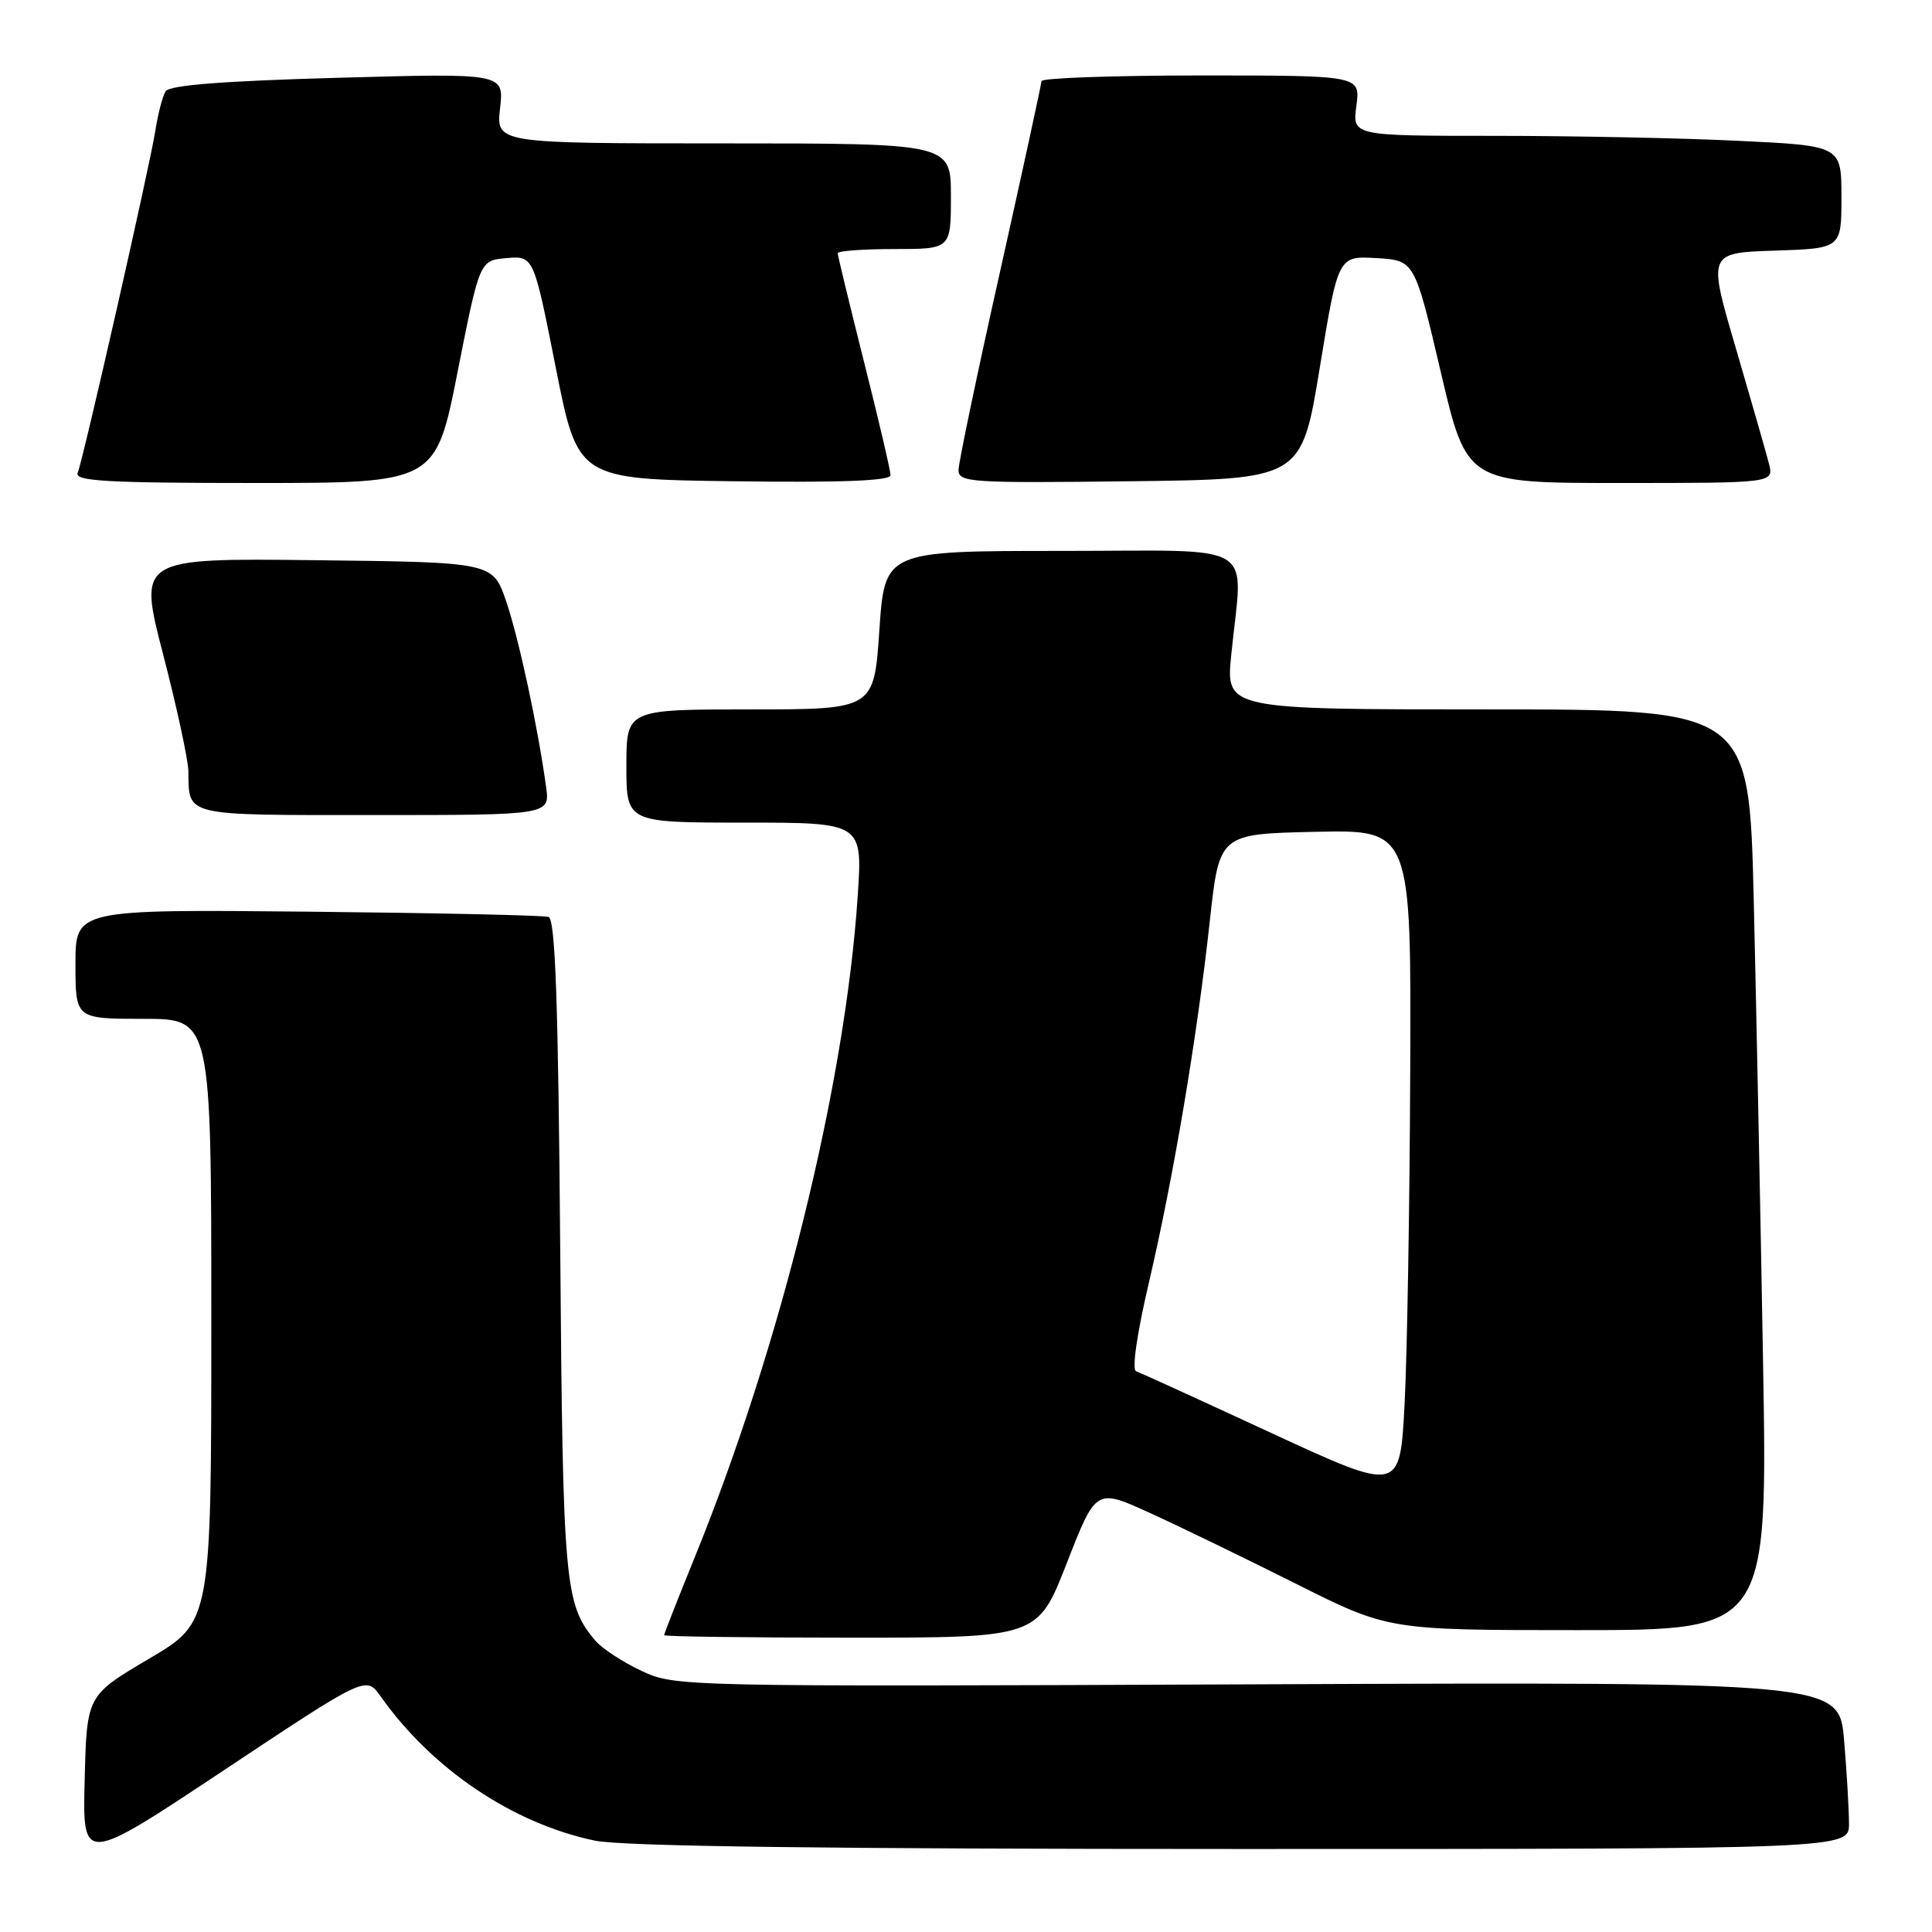<?xml version="1.0" encoding="UTF-8" standalone="no"?>
<!DOCTYPE svg PUBLIC "-//W3C//DTD SVG 1.1//EN" "http://www.w3.org/Graphics/SVG/1.1/DTD/svg11.dtd" >
<svg xmlns="http://www.w3.org/2000/svg" xmlns:xlink="http://www.w3.org/1999/xlink" version="1.1" viewBox="0 0 256 256">
 <g >
 <path fill="currentColor"
d=" M 50.43 224.77 C 57.24 234.41 67.91 241.60 78.80 243.89 C 82.44 244.65 109.24 245.00 164.55 245.00 C 245.00 245.00 245.00 245.00 245.00 241.65 C 245.00 239.81 244.71 234.83 244.35 230.59 C 243.70 222.87 243.70 222.87 166.60 223.18 C 89.98 223.50 89.47 223.49 85.00 221.40 C 82.53 220.24 79.78 218.44 78.89 217.40 C 74.81 212.58 74.58 210.04 74.23 165.20 C 73.97 132.83 73.58 121.79 72.69 121.50 C 72.04 121.28 57.66 120.97 40.75 120.80 C 10.00 120.50 10.00 120.50 10.00 127.75 C 10.00 135.00 10.00 135.00 19.00 135.00 C 28.00 135.00 28.00 135.00 28.00 174.96 C 28.00 214.93 28.00 214.93 19.75 219.79 C 11.50 224.66 11.50 224.66 11.22 235.84 C 10.93 247.02 10.93 247.02 29.72 234.53 C 48.50 222.05 48.50 222.05 50.43 224.77 Z  M 141.36 207.11 C 145.22 197.21 145.22 197.21 152.36 200.47 C 156.29 202.26 165.01 206.49 171.73 209.86 C 183.97 216.00 183.97 216.00 209.10 216.00 C 234.23 216.00 234.23 216.00 233.61 180.25 C 233.27 160.59 232.71 133.14 232.38 119.25 C 231.77 94.00 231.77 94.00 197.10 94.00 C 162.42 94.00 162.42 94.00 163.15 86.75 C 164.68 71.45 167.23 73.00 140.62 73.00 C 117.24 73.00 117.24 73.00 116.52 83.50 C 115.81 94.00 115.81 94.00 99.40 94.00 C 83.00 94.00 83.00 94.00 83.00 101.50 C 83.00 109.00 83.00 109.00 98.65 109.00 C 114.30 109.00 114.30 109.00 113.65 118.75 C 111.98 143.80 103.45 178.35 92.00 206.49 C 89.80 211.90 88.00 216.48 88.00 216.67 C 88.00 216.85 99.14 217.00 112.75 217.00 C 137.50 217.00 137.50 217.00 141.36 207.11 Z  M 72.36 104.25 C 71.25 96.23 68.77 84.69 67.08 79.71 C 65.31 74.50 65.31 74.50 41.81 74.23 C 18.31 73.96 18.31 73.96 21.62 86.73 C 23.44 93.75 24.94 100.70 24.96 102.17 C 25.05 108.22 24.11 108.00 49.54 108.00 C 72.87 108.00 72.87 108.00 72.36 104.25 Z  M 60.64 49.25 C 63.56 34.50 63.56 34.50 67.13 34.20 C 70.71 33.90 70.71 33.90 73.64 48.70 C 76.57 63.50 76.57 63.50 97.29 63.77 C 111.51 63.96 118.00 63.71 118.00 62.97 C 118.00 62.38 116.43 55.64 114.50 48.00 C 112.58 40.36 111.00 33.85 111.00 33.55 C 111.00 33.25 114.38 33.00 118.50 33.00 C 126.00 33.00 126.00 33.00 126.00 26.00 C 126.00 19.00 126.00 19.00 95.87 19.00 C 65.74 19.00 65.74 19.00 66.26 14.34 C 66.79 9.69 66.79 9.69 44.73 10.31 C 29.49 10.73 22.44 11.29 21.94 12.10 C 21.54 12.75 20.92 15.13 20.57 17.39 C 19.85 21.99 11.09 60.61 10.29 62.68 C 9.88 63.75 14.27 64.00 33.76 64.00 C 57.73 64.00 57.73 64.00 60.64 49.25 Z  M 174.88 48.70 C 177.31 33.91 177.31 33.91 182.37 34.20 C 187.44 34.50 187.44 34.50 190.90 49.25 C 194.35 64.00 194.35 64.00 214.69 64.00 C 235.04 64.00 235.04 64.00 234.40 61.46 C 234.05 60.07 232.08 53.21 230.03 46.21 C 226.29 33.50 226.29 33.50 235.15 33.21 C 244.00 32.92 244.00 32.92 244.00 26.12 C 244.00 19.31 244.00 19.31 230.34 18.66 C 222.83 18.29 208.25 18.00 197.94 18.00 C 179.19 18.00 179.19 18.00 179.73 14.00 C 180.26 10.00 180.26 10.00 159.13 10.00 C 147.51 10.00 138.00 10.34 138.00 10.75 C 137.99 11.16 135.52 22.52 132.51 36.00 C 129.49 49.48 127.02 61.30 127.01 62.27 C 127.00 63.92 128.55 64.02 149.73 63.77 C 172.46 63.50 172.46 63.50 174.88 48.70 Z  M 168.50 189.90 C 159.15 185.57 151.06 181.88 150.53 181.69 C 149.96 181.49 150.67 176.61 152.24 169.93 C 155.49 156.02 158.63 137.41 160.31 122.00 C 161.57 110.50 161.57 110.50 174.28 110.22 C 187.00 109.94 187.00 109.94 186.86 142.22 C 186.79 159.97 186.45 179.73 186.11 186.13 C 185.50 197.76 185.50 197.76 168.50 189.90 Z "/>
</g>
</svg>